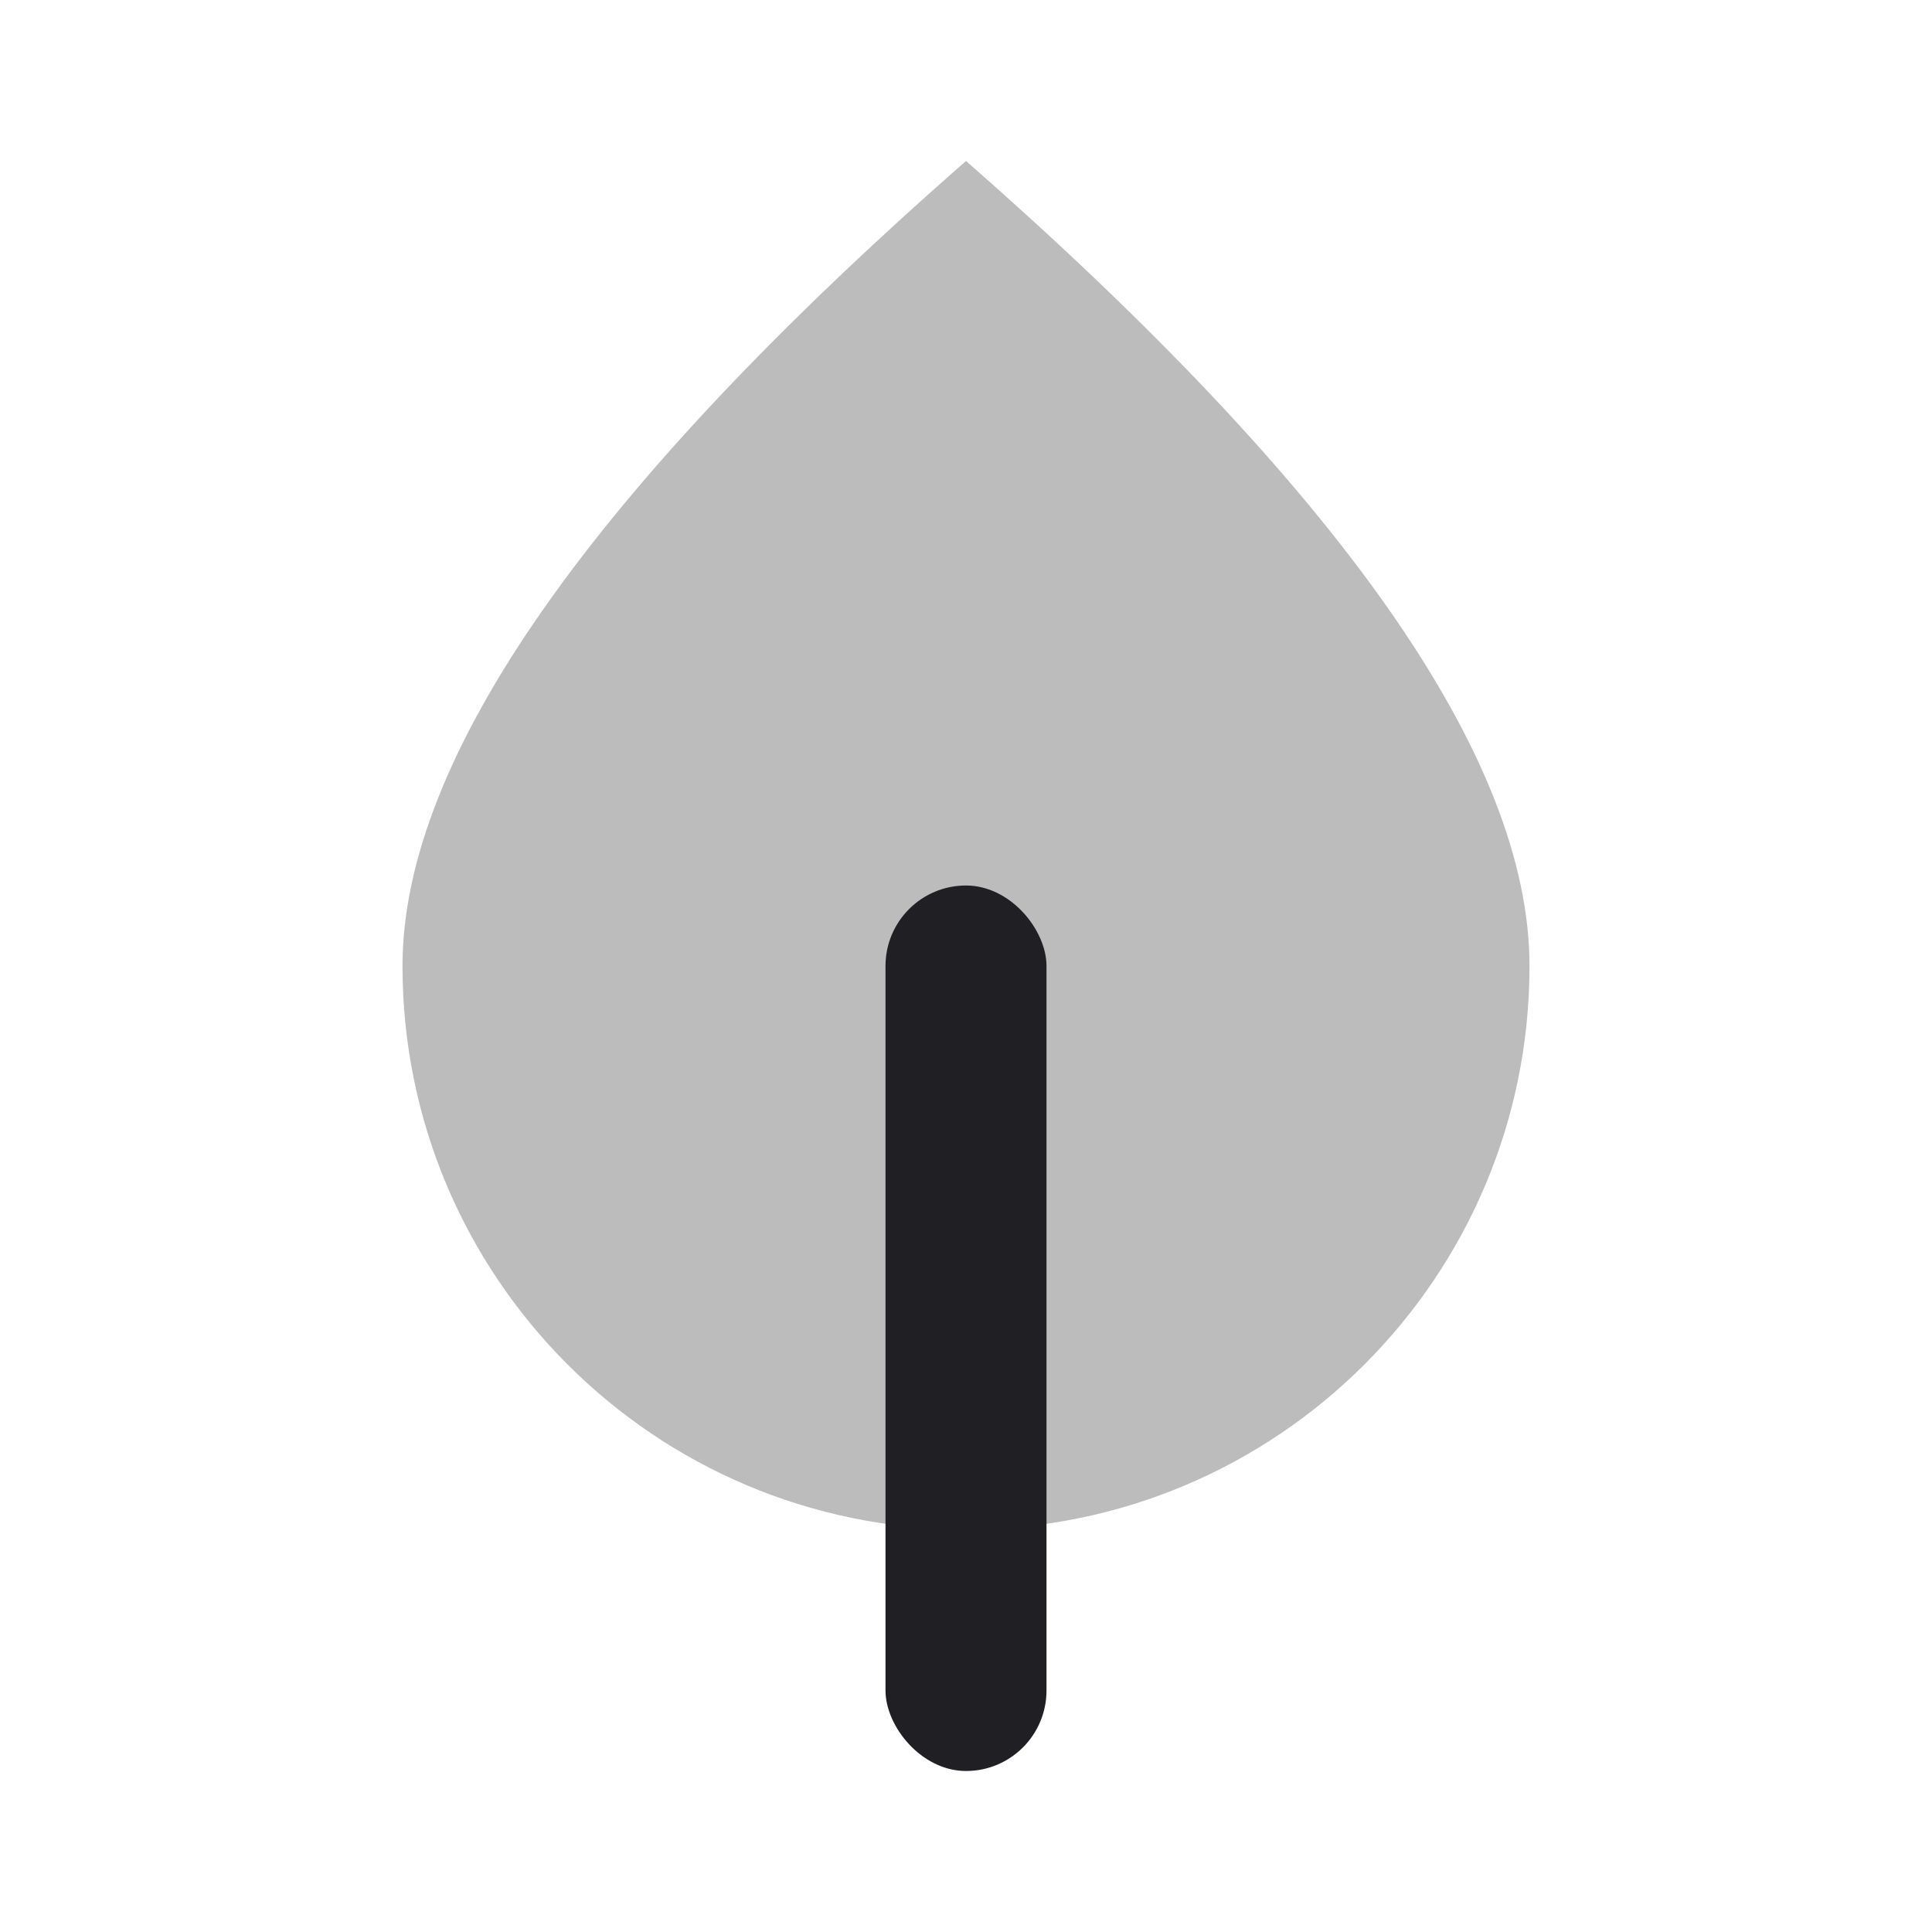 <svg xmlns="http://www.w3.org/2000/svg" viewBox="0 0 24 24" id="wood__icon" role="img" aria-label="wood__icon">
    <g stroke="none" stroke-width="1" fill="none" fill-rule="evenodd">
        <rect x="0" y="0" width="24" height="24"></rect>
        <path d="M12,19 C15.866,19 19,15.866 19,12 C19,9.423 16.667,6.089 12,2 C7.333,6.089 5,9.423 5,12 C5,15.866 8.134,19 12,19 Z" fill="#201F24" opacity="0.3"></path>
        <rect fill="#201F24" x="11" y="11" width="2" height="11" rx="1"></rect>
    </g>
</svg>
